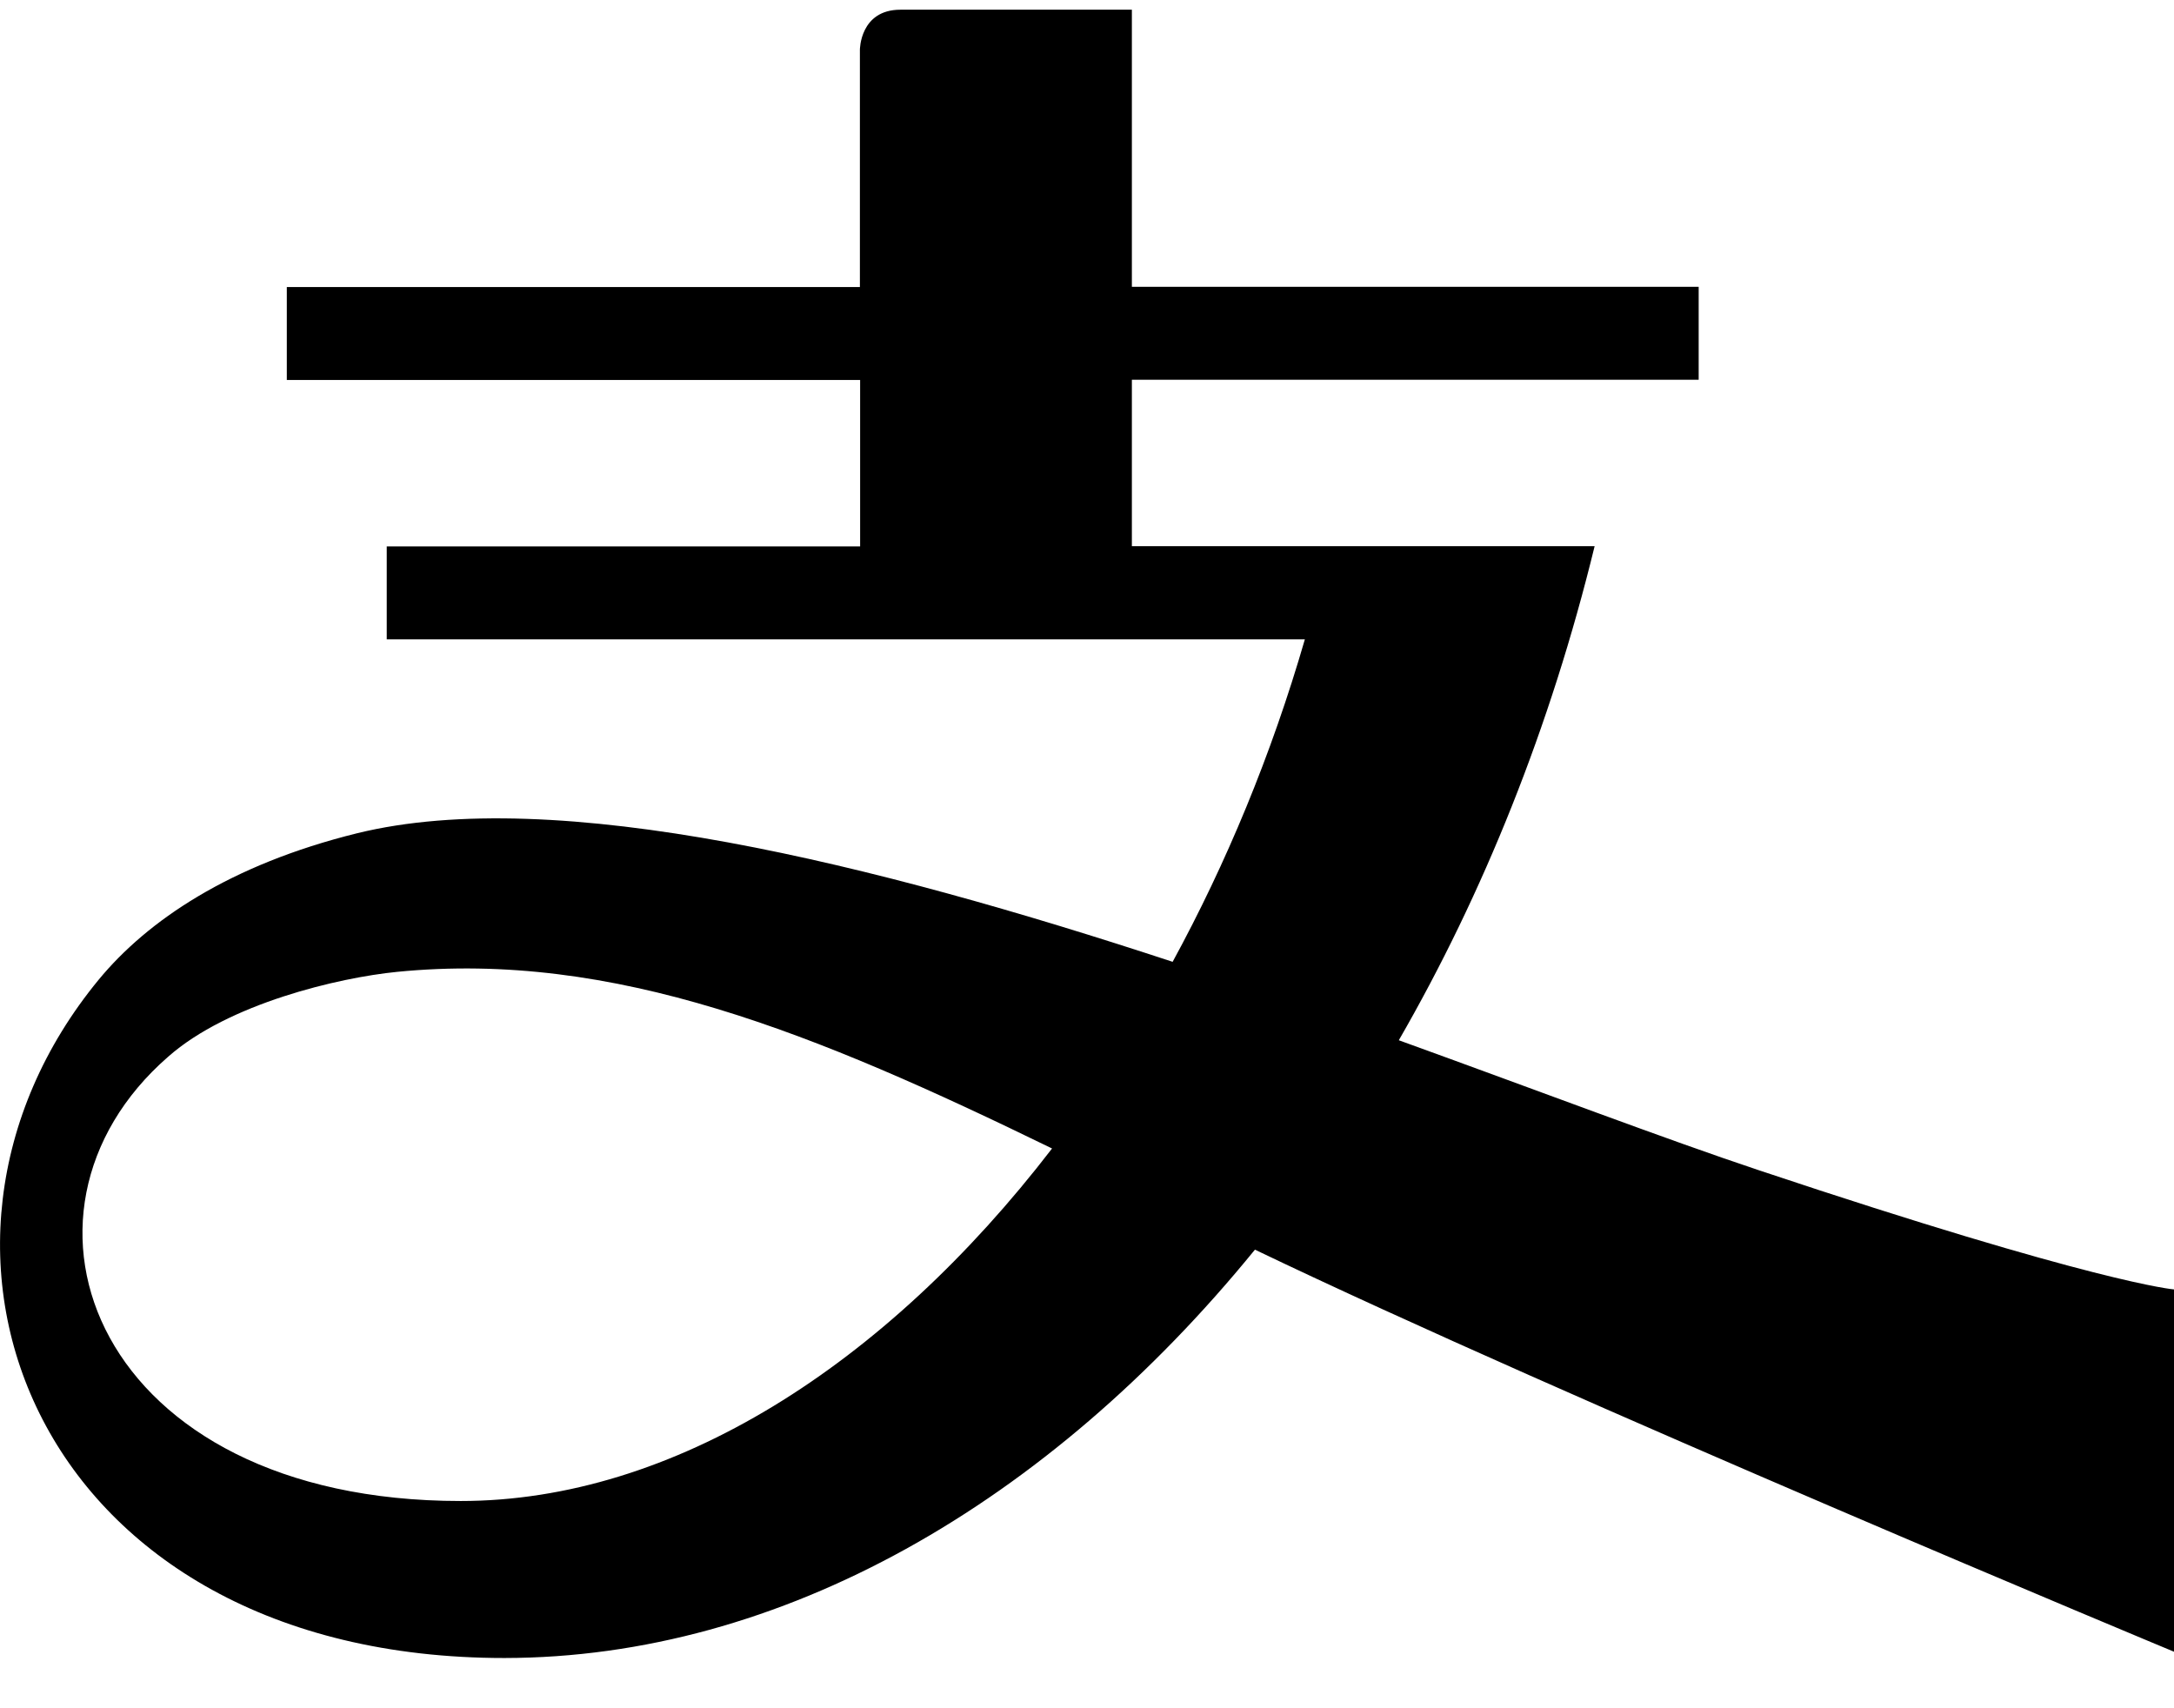﻿<?xml version="1.0" encoding="utf-8"?>
<svg version="1.1" xmlns:xlink="http://www.w3.org/1999/xlink" width="28px" height="22px" xmlns="http://www.w3.org/2000/svg">
  <g transform="matrix(1 0 0 1 -757 -1343 )">
    <path d="M 28 16.606  C 28 16.606  27.012 16.528  22.656 15.072  C 21.447 14.669  19.822 14.05  18.016 13.397  C 19.103 11.512  19.969 9.366  20.538 7.034  L 14.578 7.034  L 14.578 4.891  L 21.878 4.891  L 21.878 3.694  L 14.578 3.694  L 14.578 0.125  L 11.597 0.125  C 11.075 0.125  11.075 0.641  11.075 0.641  L 11.075 3.697  L 3.694 3.697  L 3.694 4.894  L 11.078 4.894  L 11.078 7.037  L 4.981 7.037  L 4.981 8.234  L 16.806 8.234  C 16.375 9.722  15.794 11.119  15.103 12.387  C 11.266 11.125  7.172 10.1  4.6 10.731  C 2.956 11.137  1.897 11.859  1.272 12.616  C -1.584 16.084  0.462 21.353  6.497 21.353  C 10.062 21.35  13.5 19.363  16.163 16.094  C 20.134 18  28 21.272  28 21.272  L 28 16.606  Z M 13.55 14.791  C 11.4 17.587  8.666 19.331  5.934 19.331  C 1.231 19.331  -0.159 15.634  2.166 13.609  C 2.941 12.925  4.359 12.591  5.116 12.516  C 7.909 12.241  10.497 13.303  13.55 14.791  Z " fill-rule="nonzero" fill="#000000" stroke="none" transform="matrix(1 0 0 1 757 1343 )" />
  </g>
</svg>